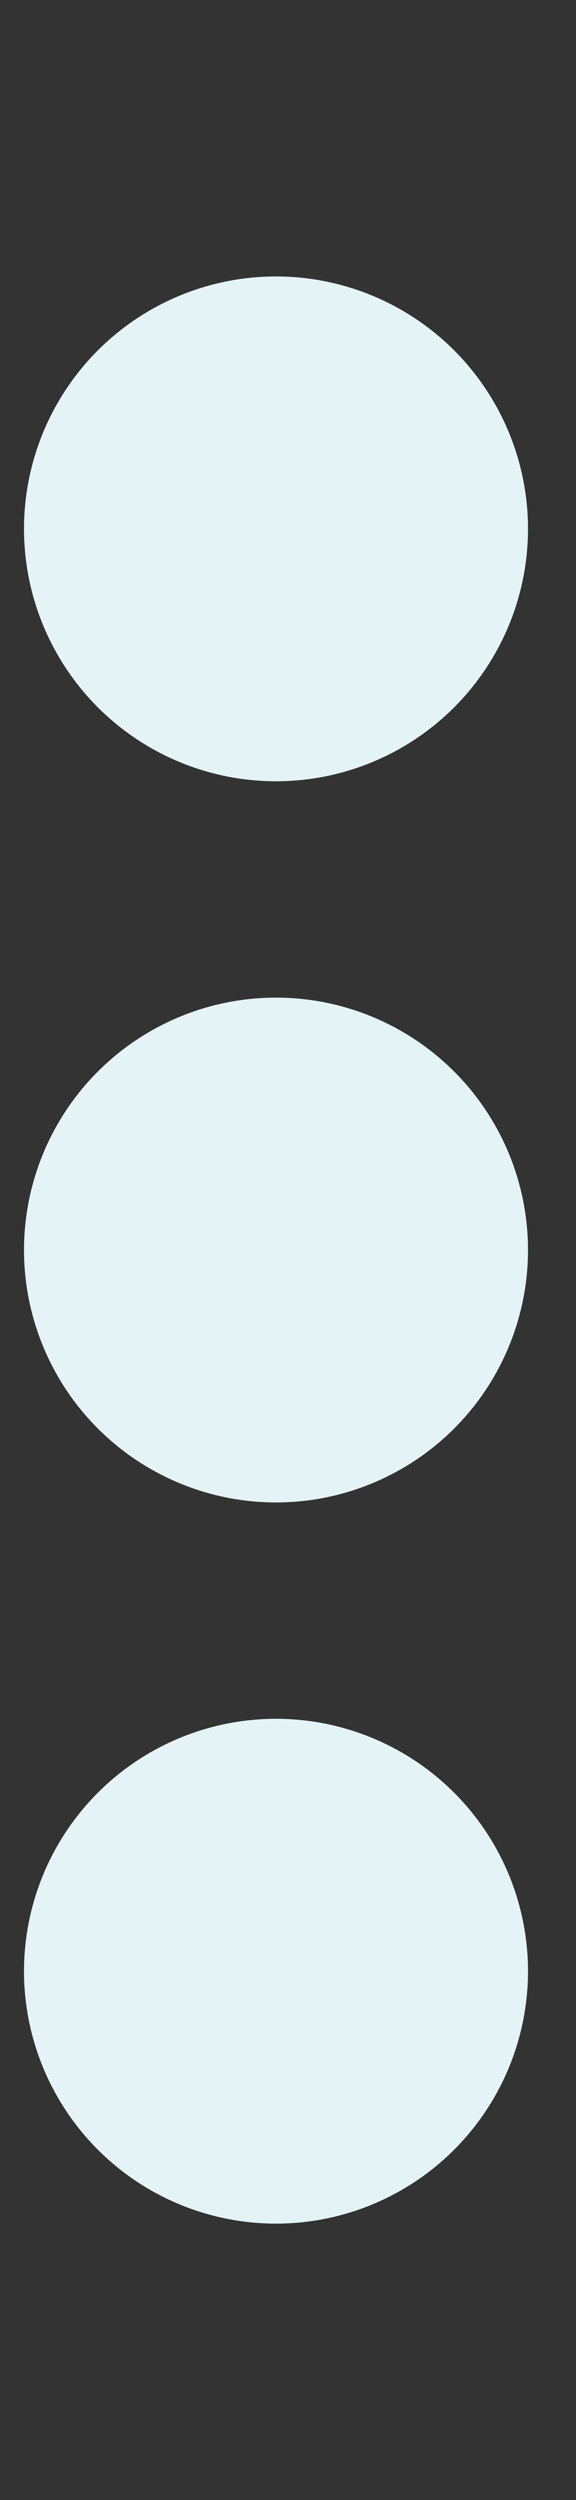 <svg width="6" height="26" viewBox="0 0 6 26" fill="none" xmlns="http://www.w3.org/2000/svg">
<rect x="0" y="0" width="6" height="26" fill="#333333" stroke="none"/>
<g clip-path="url(#clip0_464_191)">
<path d="M2.875 8.125C2.179 8.125 1.511 7.848 1.019 7.356C0.527 6.864 0.25 6.196 0.25 5.5C0.25 4.804 0.527 4.136 1.019 3.644C1.511 3.152 2.179 2.875 2.875 2.875C3.571 2.875 4.239 3.152 4.731 3.644C5.223 4.136 5.5 4.804 5.5 5.5C5.5 6.196 5.223 6.864 4.731 7.356C4.239 7.848 3.571 8.125 2.875 8.125ZM2.875 15.625C2.179 15.625 1.511 15.348 1.019 14.856C0.527 14.364 0.25 13.696 0.25 13C0.25 12.304 0.527 11.636 1.019 11.144C1.511 10.652 2.179 10.375 2.875 10.375C3.571 10.375 4.239 10.652 4.731 11.144C5.223 11.636 5.5 12.304 5.5 13C5.5 13.696 5.223 14.364 4.731 14.856C4.239 15.348 3.571 15.625 2.875 15.625ZM5.5 20.5C5.5 21.196 5.223 21.864 4.731 22.356C4.239 22.848 3.571 23.125 2.875 23.125C2.179 23.125 1.511 22.848 1.019 22.356C0.527 21.864 0.25 21.196 0.25 20.5C0.25 19.804 0.527 19.136 1.019 18.644C1.511 18.152 2.179 17.875 2.875 17.875C3.571 17.875 4.239 18.152 4.731 18.644C5.223 19.136 5.5 19.804 5.5 20.5Z" fill="#E4F3F6"/>
</g>
<defs>
<clipPath id="clip0_464_191">
<rect width="5.25" height="24.25" fill="white" transform="matrix(1 0 0 -1 0.25 25.125)"/>
</clipPath>
</defs>
</svg>
